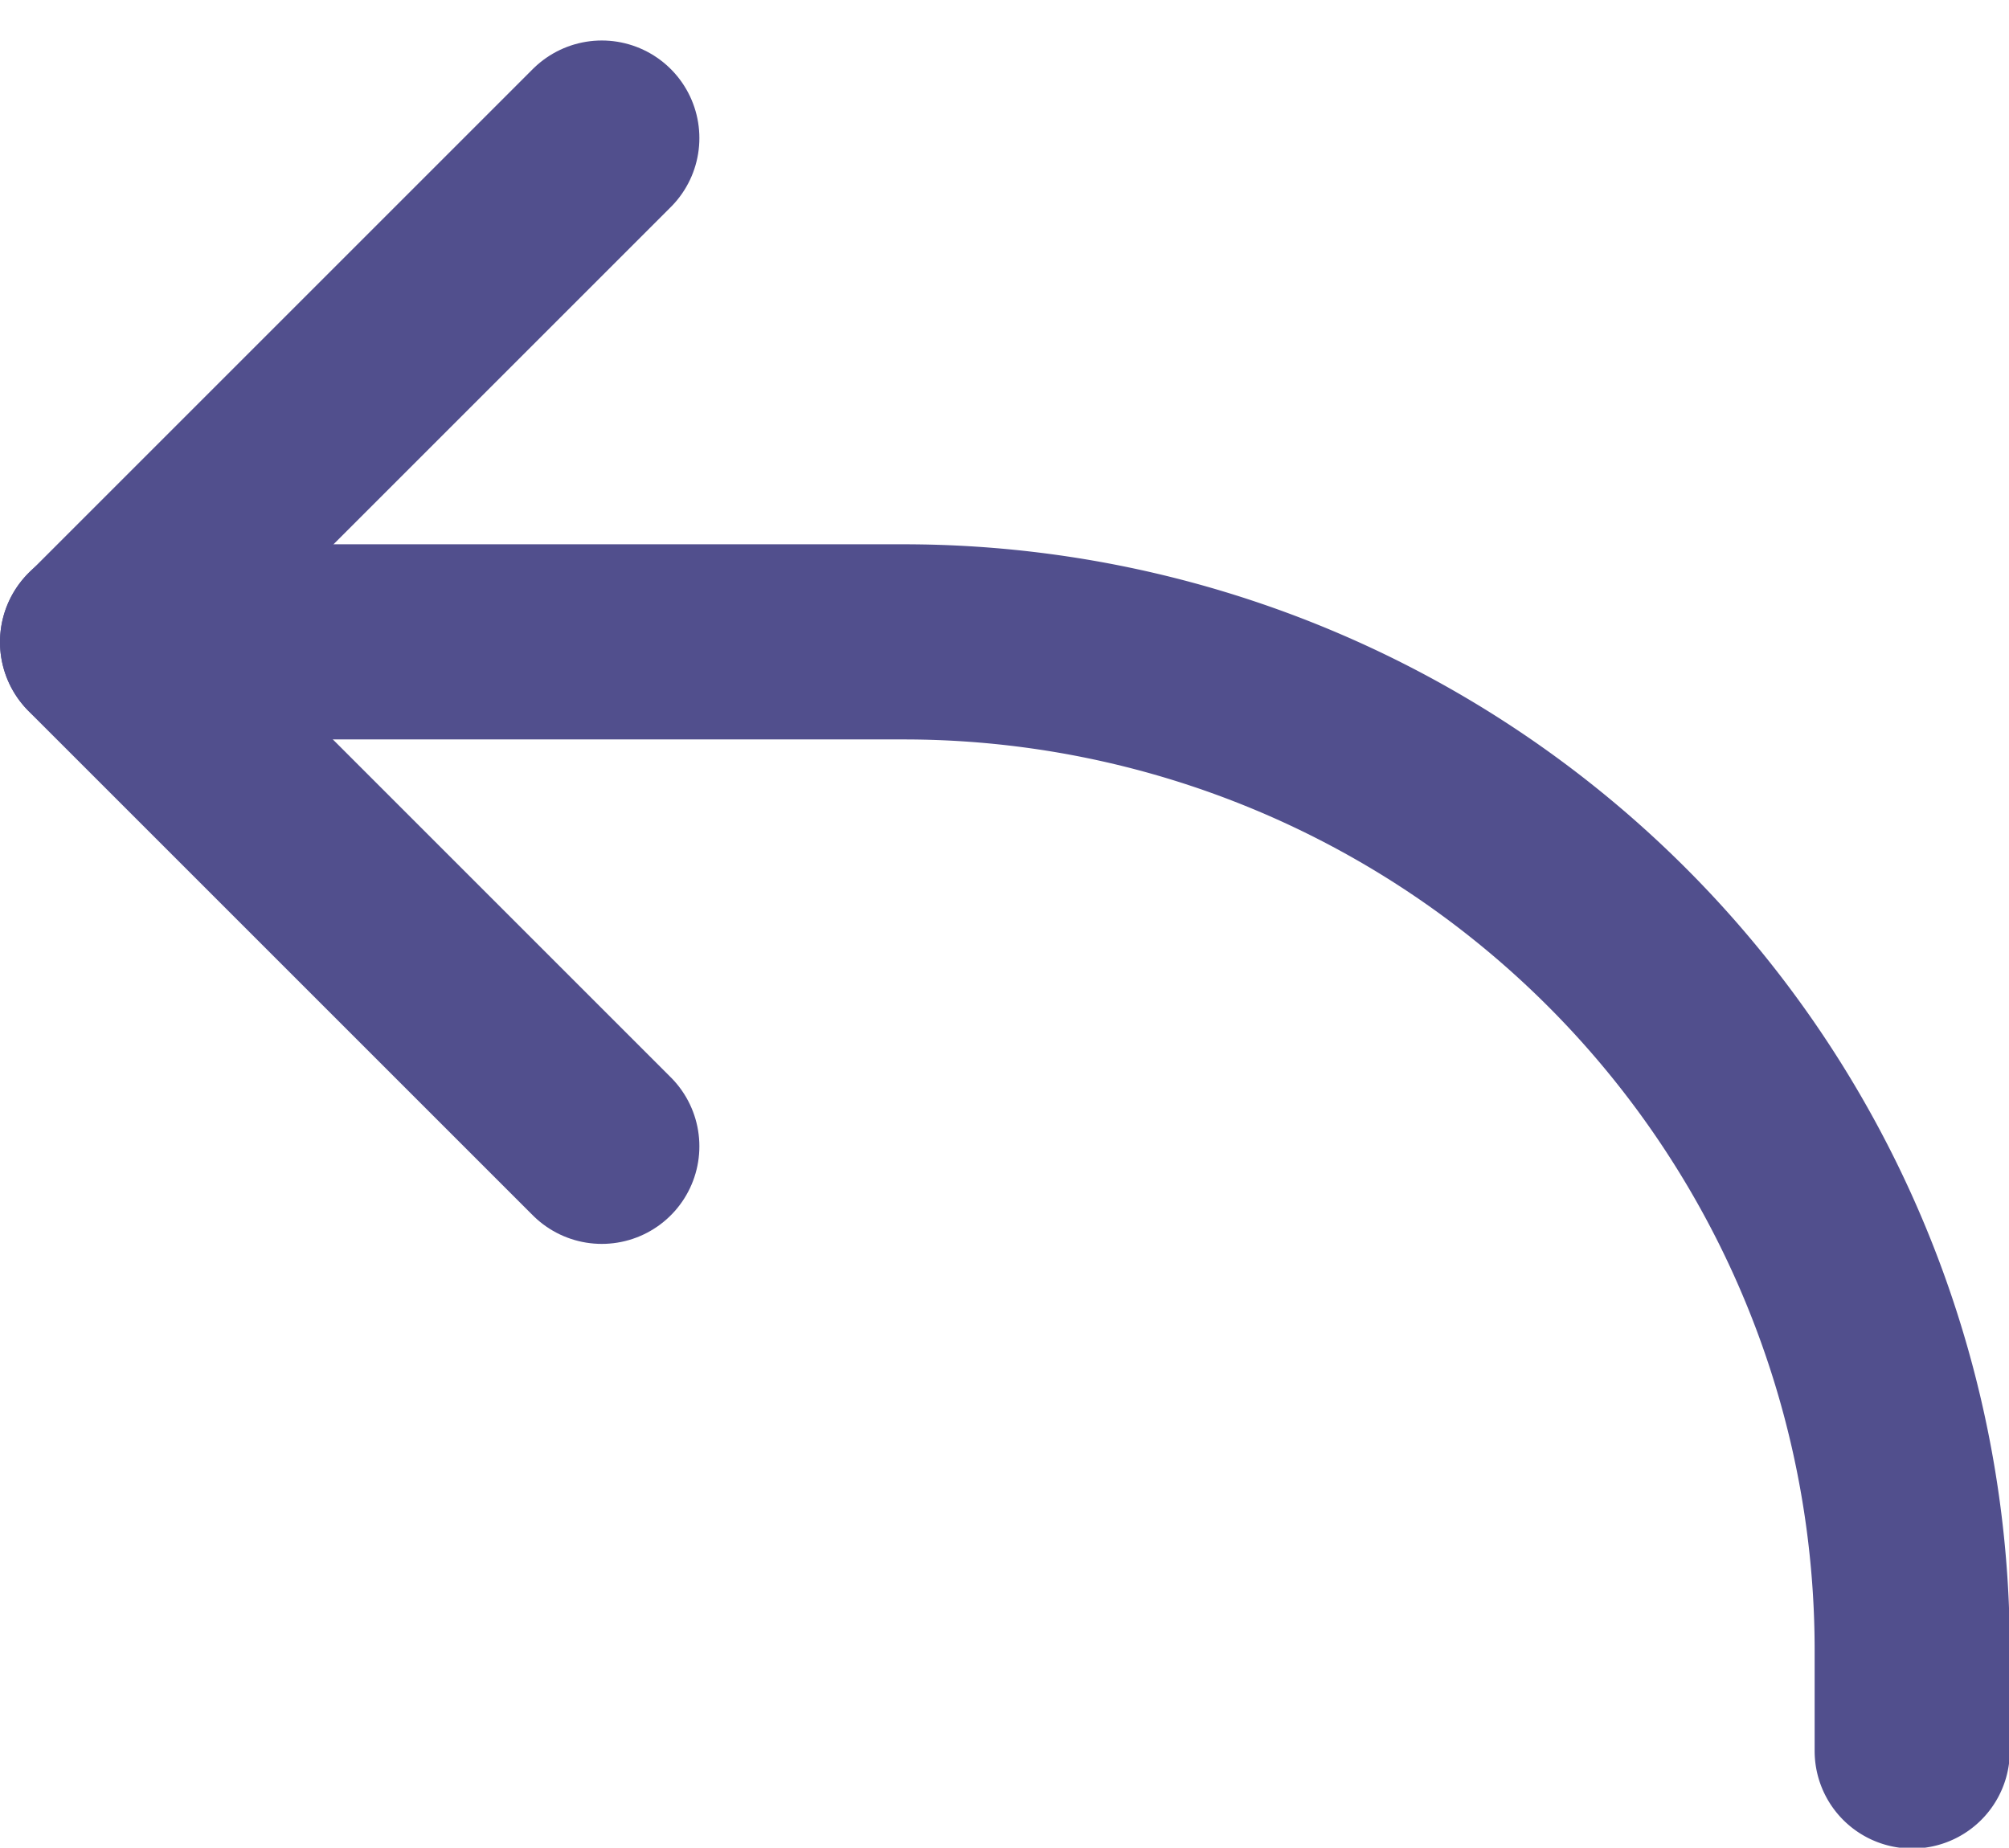 <svg xmlns="http://www.w3.org/2000/svg" width="12.352" height="11.362" viewBox="0 0 12.352 11.362">
  <g id="Icona_rispondi" data-name="Icona rispondi" transform="translate(0.6 0.849)">
    <path id="Tracciato_1014" data-name="Tracciato 1014" d="M27.1,7.5,24,10.6l3.1,3.1" transform="translate(-24 -7.5)" fill="none" stroke="#514f8d" stroke-linecap="round" stroke-linejoin="round" stroke-width="1.2"/>
    <path id="Tracciato_1015" data-name="Tracciato 1015" d="M4.5,15H9.457a6.2,6.2,0,0,1,6.2,6.2v.62" transform="translate(-4.5 -11.902)" fill="none" stroke="#514f8d" stroke-linecap="round" stroke-linejoin="round" stroke-width="1.2"/>
  </g>
</svg>
